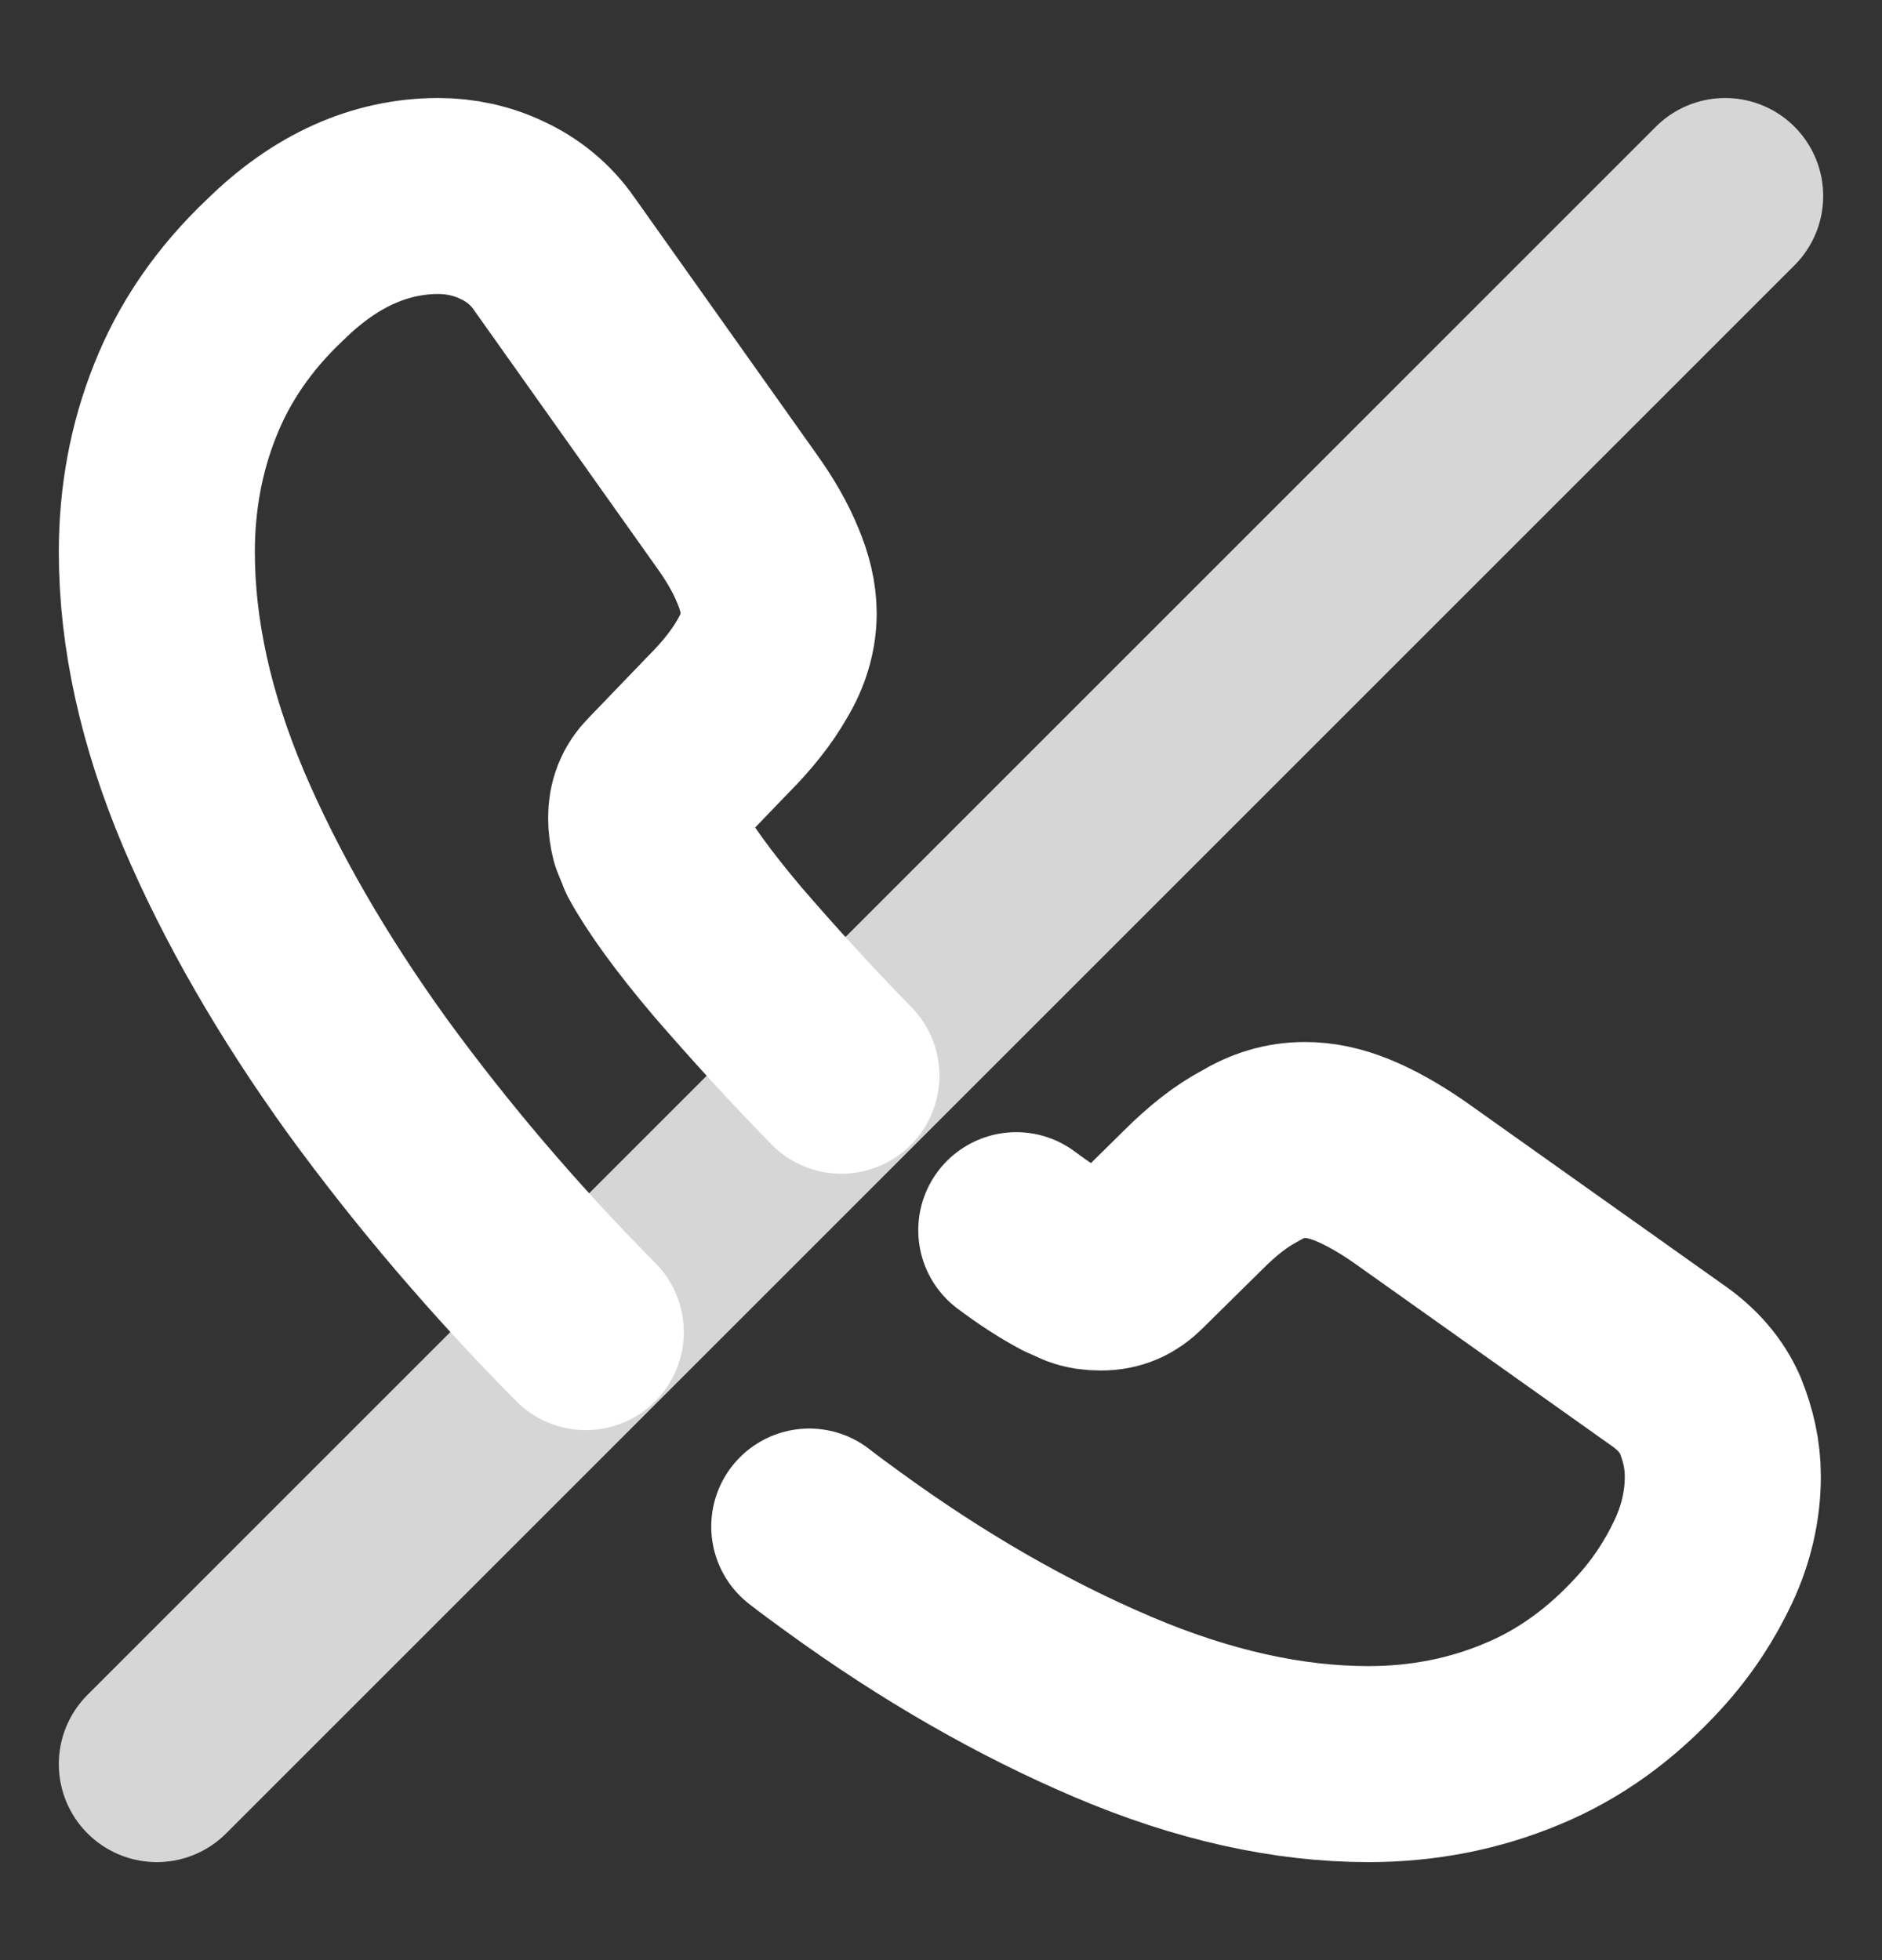 <svg width="24" height="25" viewBox="0 0 24 25" fill="none" xmlns="http://www.w3.org/2000/svg">
<rect x="0" y="0" width="24" height="25" fill="#333333" stroke="none"/>
<path d="M10.32 19.47C10.46 19.58 10.6 19.68 10.75 19.79C11.89 20.62 13.04 21.28 14.19 21.77C15.34 22.26 16.43 22.5 17.45 22.5C18.15 22.5 18.8 22.37 19.4 22.12C20.01 21.87 20.55 21.48 21.04 20.94C21.33 20.62 21.55 20.28 21.72 19.92C21.89 19.56 21.97 19.19 21.97 18.83C21.97 18.55 21.91 18.3 21.81 18.05C21.7 17.8 21.52 17.59 21.26 17.41L17.95 15.06C17.7 14.89 17.47 14.76 17.25 14.67C17.03 14.58 16.83 14.54 16.64 14.54C16.39 14.54 16.16 14.61 15.93 14.75C15.7 14.87 15.46 15.06 15.21 15.31L14.45 16.06C14.34 16.17 14.21 16.23 14.04 16.23C13.95 16.23 13.87 16.22 13.79 16.19C13.72 16.16 13.66 16.13 13.61 16.11C13.42 16.01 13.2 15.87 12.96 15.69" stroke="white" stroke-width="2.5" stroke-miterlimit="10" stroke-linecap="round" stroke-linejoin="round"/>
<path d="M10.73 13.72C10.21 13.19 9.73 12.66 9.28 12.14C8.84 11.62 8.53 11.19 8.35 10.86C8.33 10.8 8.3 10.74 8.27 10.66C8.25 10.58 8.24 10.51 8.24 10.43C8.24 10.27 8.29 10.14 8.4 10.03L9.16 9.24C9.4 9 9.59 8.76 9.72 8.53C9.86 8.3 9.93 8.06 9.93 7.82C9.93 7.63 9.88 7.42 9.79 7.21C9.7 6.99 9.57 6.76 9.39 6.51L7.07 3.24C6.89 2.98 6.66 2.8 6.4 2.68C6.15 2.56 5.87 2.5 5.59 2.5C4.85 2.5 4.15 2.81 3.51 3.44C2.98 3.94 2.6 4.5 2.36 5.11C2.12 5.71 2 6.36 2 7.04C2 8.08 2.24 9.17 2.72 10.31C3.2 11.44 3.86 12.58 4.68 13.72C5.51 14.86 6.44 15.95 7.47 16.99" stroke="white" stroke-width="2.5" stroke-miterlimit="10" stroke-linecap="round" stroke-linejoin="round"/>
<path opacity="0.8" d="M22 2.5L2 22.5" stroke="white" stroke-width="2.5" stroke-linecap="round" stroke-linejoin="round"/>
</svg>
